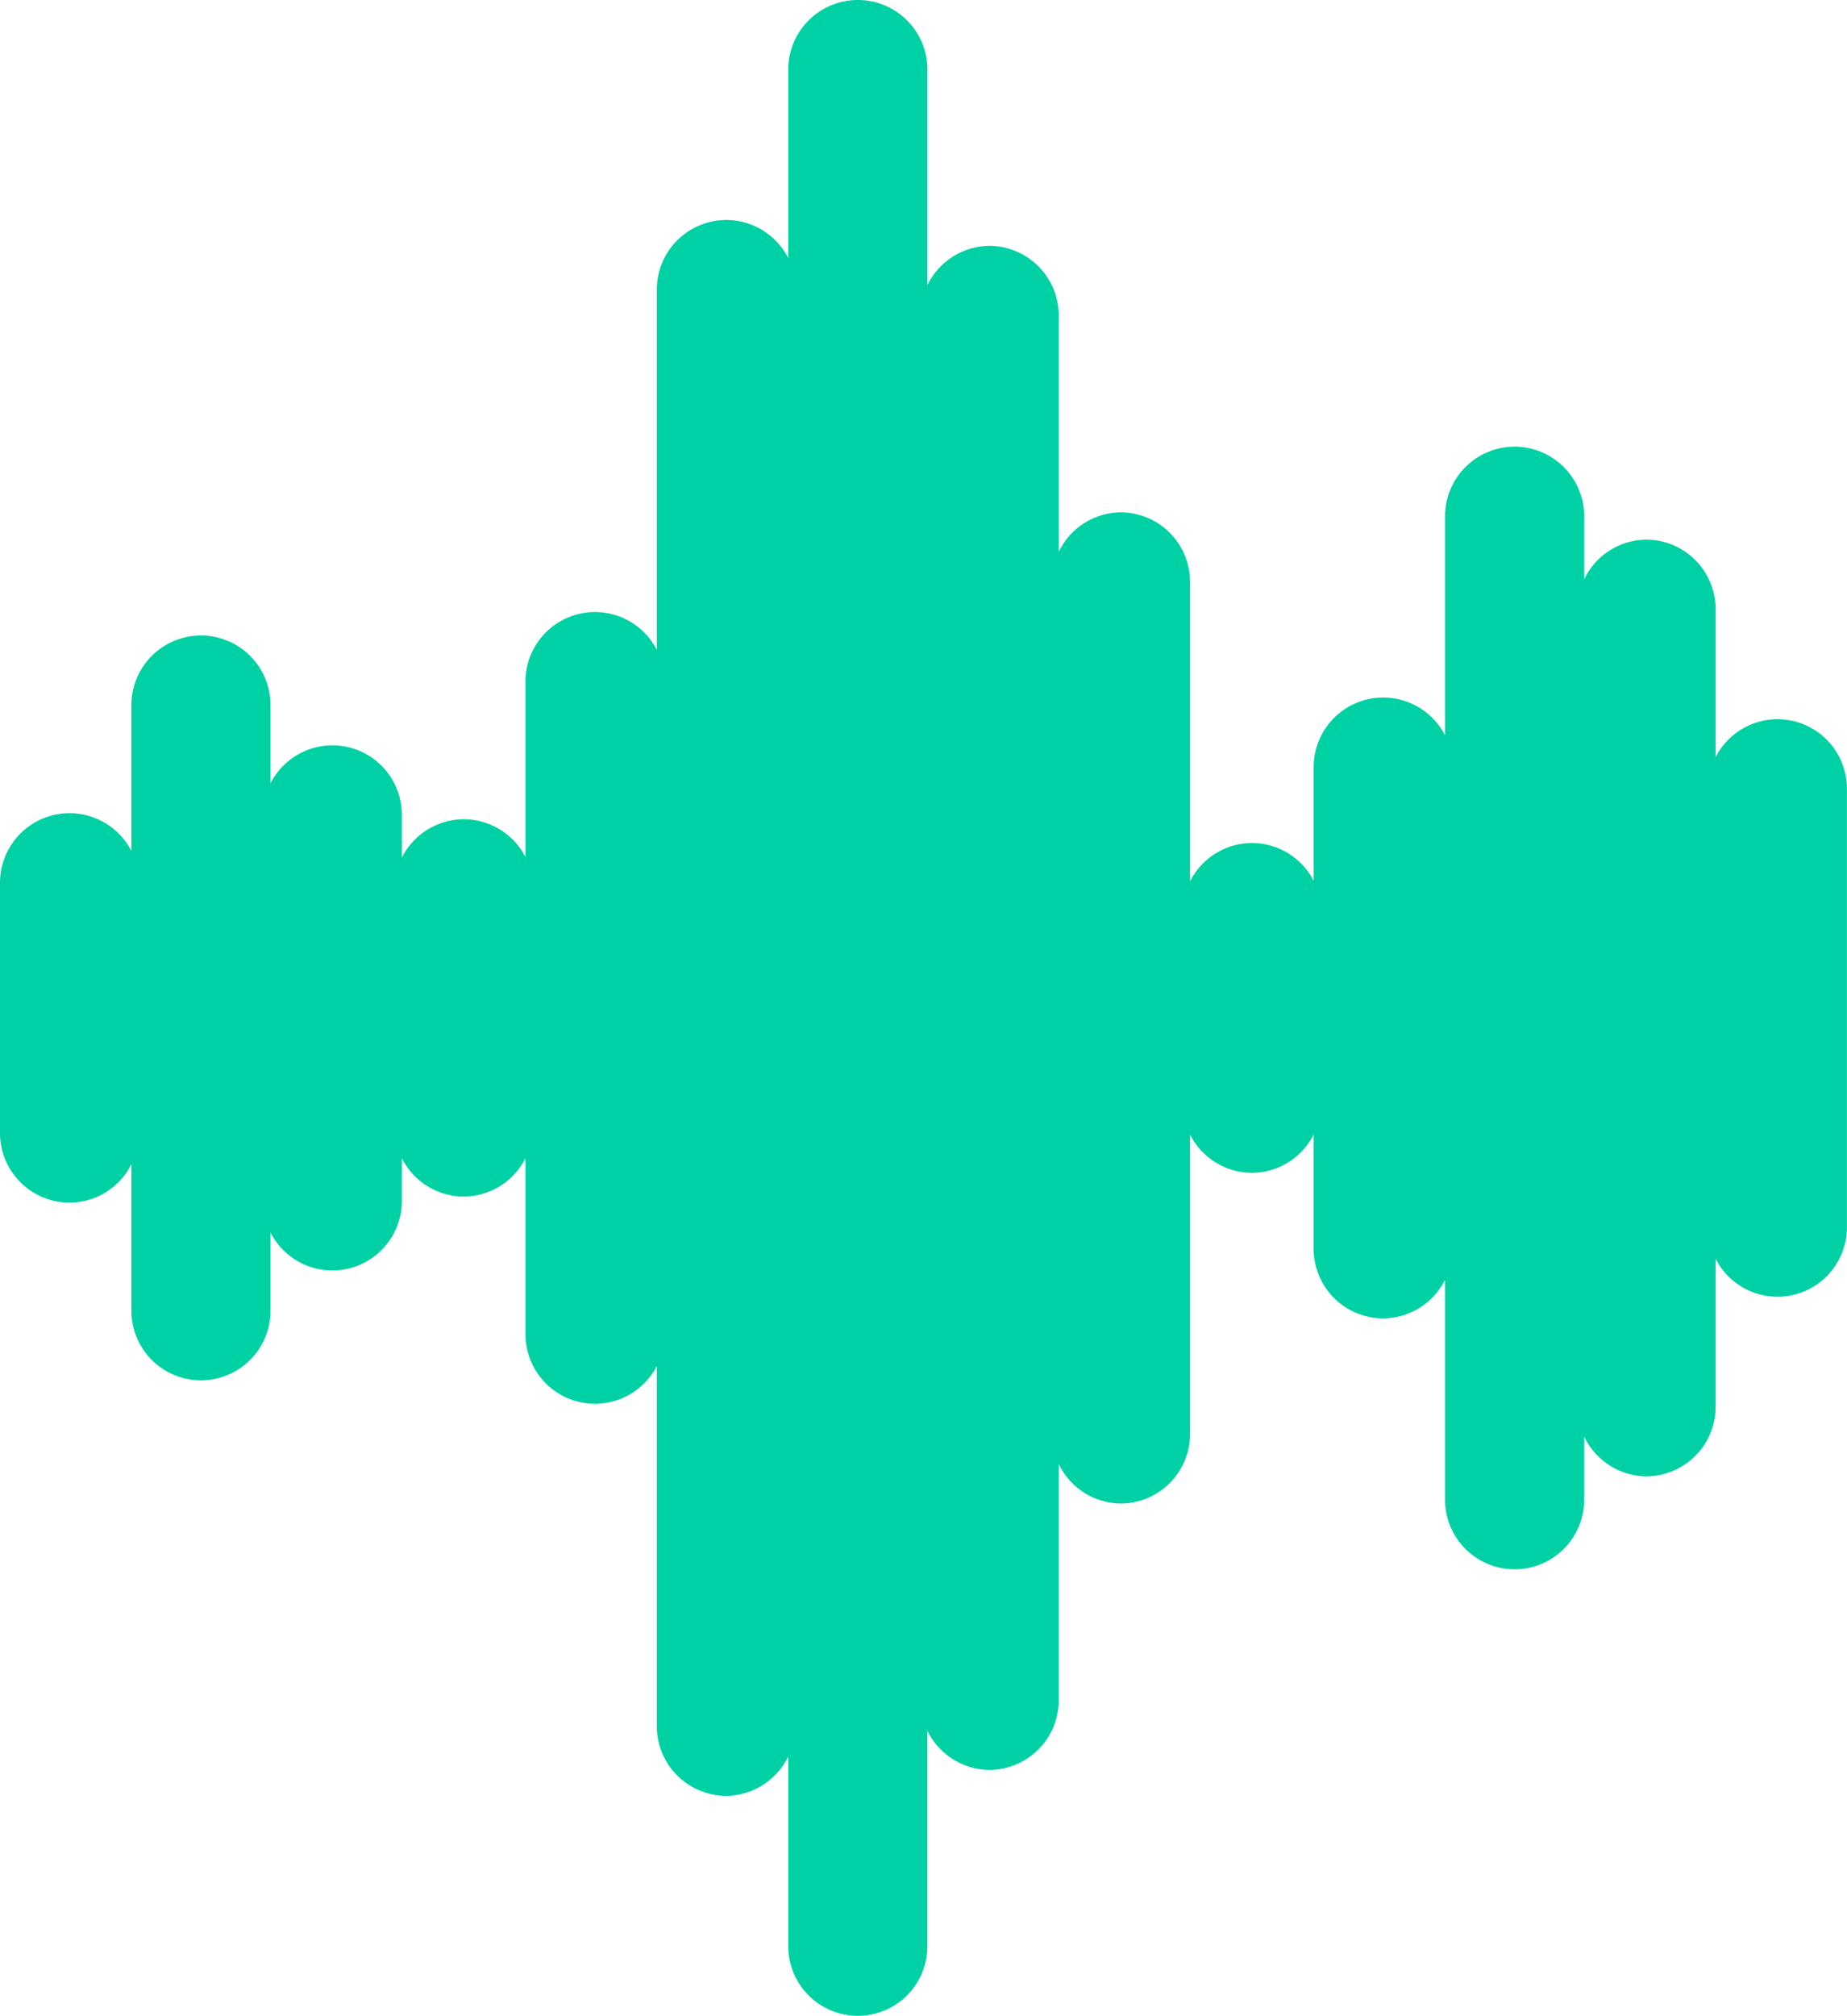 <?xml version="1.0" encoding="UTF-8" standalone="no"?>
<!-- Created with Inkscape (http://www.inkscape.org/) -->

<svg
   width="39.825mm"
   height="43.453mm"
   viewBox="0 0 39.825 43.453"
   version="1.1"
   id="svg911"
   inkscape:version="1.3.2 (091e20e, 2023-11-25, custom)"
   sodipodi:docname="audio-icon.svg"
   xmlns:inkscape="http://www.inkscape.org/namespaces/inkscape"
   xmlns:sodipodi="http://sodipodi.sourceforge.net/DTD/sodipodi-0.dtd"
   xmlns="http://www.w3.org/2000/svg"
   xmlns:svg="http://www.w3.org/2000/svg"
   xmlns:rdf="http://www.w3.org/1999/02/22-rdf-syntax-ns#"
   xmlns:cc="http://creativecommons.org/ns#"
   xmlns:dc="http://purl.org/dc/elements/1.1/">
  <defs
     id="defs905" />
  <sodipodi:namedview
     id="base"
     pagecolor="#ffffff"
     bordercolor="#666666"
     borderopacity="1.0"
     inkscape:pageopacity="0.0"
     inkscape:pageshadow="2"
     inkscape:zoom="3.959798"
     inkscape:cx="92.681495"
     inkscape:cy="118.06158"
     inkscape:document-units="mm"
     inkscape:current-layer="layer3"
     showgrid="false"
     fit-margin-top="0"
     fit-margin-left="0"
     fit-margin-right="0"
     fit-margin-bottom="0"
     inkscape:window-width="2560"
     inkscape:window-height="1369"
     inkscape:window-x="-8"
     inkscape:window-y="564"
     inkscape:window-maximized="1"
     inkscape:showpageshadow="0"
     inkscape:pagecheckerboard="0"
     inkscape:deskcolor="#d1d1d1" />
  <g
     inkscape:groupmode="layer"
     id="layer3"
     inkscape:label="Calque 2">
    <path
       id="path2"
       style="color:#000000;fill:#00d1a4;fill-opacity:1;stroke-linecap:round;-inkscape-stroke:none"
       d="M 18.497,0 A 1.5,1.5 0 0 0 16.996,1.5 V 5.563 A 1.5,1.5 0 0 0 15.662,4.742 1.5,1.5 0 0 0 14.162,6.242 v 7.765 a 1.5,1.5 0 0 0 -1.332,-0.814 1.5,1.5 0 0 0 -1.5,1.5 v 3.78 A 1.5,1.5 0 0 0 9.997,17.66 1.5,1.5 0 0 0 8.665,18.486 V 17.566 A 1.5,1.5 0 0 0 7.165,16.066 1.5,1.5 0 0 0 5.833,16.885 V 15.199 A 1.5,1.5 0 0 0 4.333,13.699 1.5,1.5 0 0 0 2.833,15.199 V 18.343 A 1.5,1.5 0 0 0 1.5,17.529 1.5,1.5 0 0 0 0,19.029 v 5.395 a 1.5,1.5 0 0 0 1.5,1.5 1.5,1.5 0 0 0 1.333,-0.826 v 3.156 a 1.5,1.5 0 0 0 1.5,1.5 1.5,1.5 0 0 0 1.5,-1.5 v -1.686 a 1.5,1.5 0 0 0 1.332,0.819 1.5,1.5 0 0 0 1.5,-1.5 v -0.92 a 1.5,1.5 0 0 0 1.332,0.826 1.5,1.5 0 0 0 1.333,-0.826 v 3.793 a 1.5,1.5 0 0 0 1.5,1.5 1.5,1.5 0 0 0 1.332,-0.814 v 7.765 a 1.5,1.5 0 0 0 1.5,1.5 1.5,1.5 0 0 0 1.334,-0.849 v 4.091 a 1.5,1.5 0 0 0 1.5,1.5 1.5,1.5 0 0 0 1.5,-1.5 v -4.646 a 1.5,1.5 0 0 0 1.332,0.845 1.5,1.5 0 0 0 1.5,-1.5 v -5.094 a 1.5,1.5 0 0 0 1.332,0.852 1.5,1.5 0 0 0 1.5,-1.5 v -6.454 a 1.5,1.5 0 0 0 1.332,0.826 1.5,1.5 0 0 0 1.333,-0.826 v 2.463 a 1.5,1.5 0 0 0 1.5,1.5 1.5,1.5 0 0 0 1.333,-0.831 v 4.74 a 1.5,1.5 0 0 0 1.5,1.5 1.5,1.5 0 0 0 1.5,-1.5 v -1.36 a 1.5,1.5 0 0 0 1.334,0.856 1.5,1.5 0 0 0 1.5,-1.5 v -3.19 a 1.5,1.5 0 0 0 1.332,0.819 1.5,1.5 0 0 0 1.5,-1.5 v -9.45 a 1.5,1.5 0 0 0 -1.5,-1.5 1.5,1.5 0 0 0 -1.332,0.819 v -3.19 a 1.5,1.5 0 0 0 -1.5,-1.5 1.5,1.5 0 0 0 -1.334,0.855 v -1.358 a 1.5,1.5 0 0 0 -1.5,-1.5 1.5,1.5 0 0 0 -1.5,1.5 v 4.721 a 1.5,1.5 0 0 0 -1.333,-0.814 1.5,1.5 0 0 0 -1.5,1.5 v 2.449 a 1.5,1.5 0 0 0 -1.333,-0.813 1.5,1.5 0 0 0 -1.332,0.826 v -6.454 a 1.5,1.5 0 0 0 -1.5,-1.5 1.5,1.5 0 0 0 -1.332,0.852 V 6.801 A 1.5,1.5 0 0 0 21.329,5.3 1.5,1.5 0 0 0 19.997,6.146 V 1.5 A 1.5,1.5 0 0 0 18.497,0 Z"
       inkscape:transform-center-x="-1.3363477" />
  </g>
</svg>
